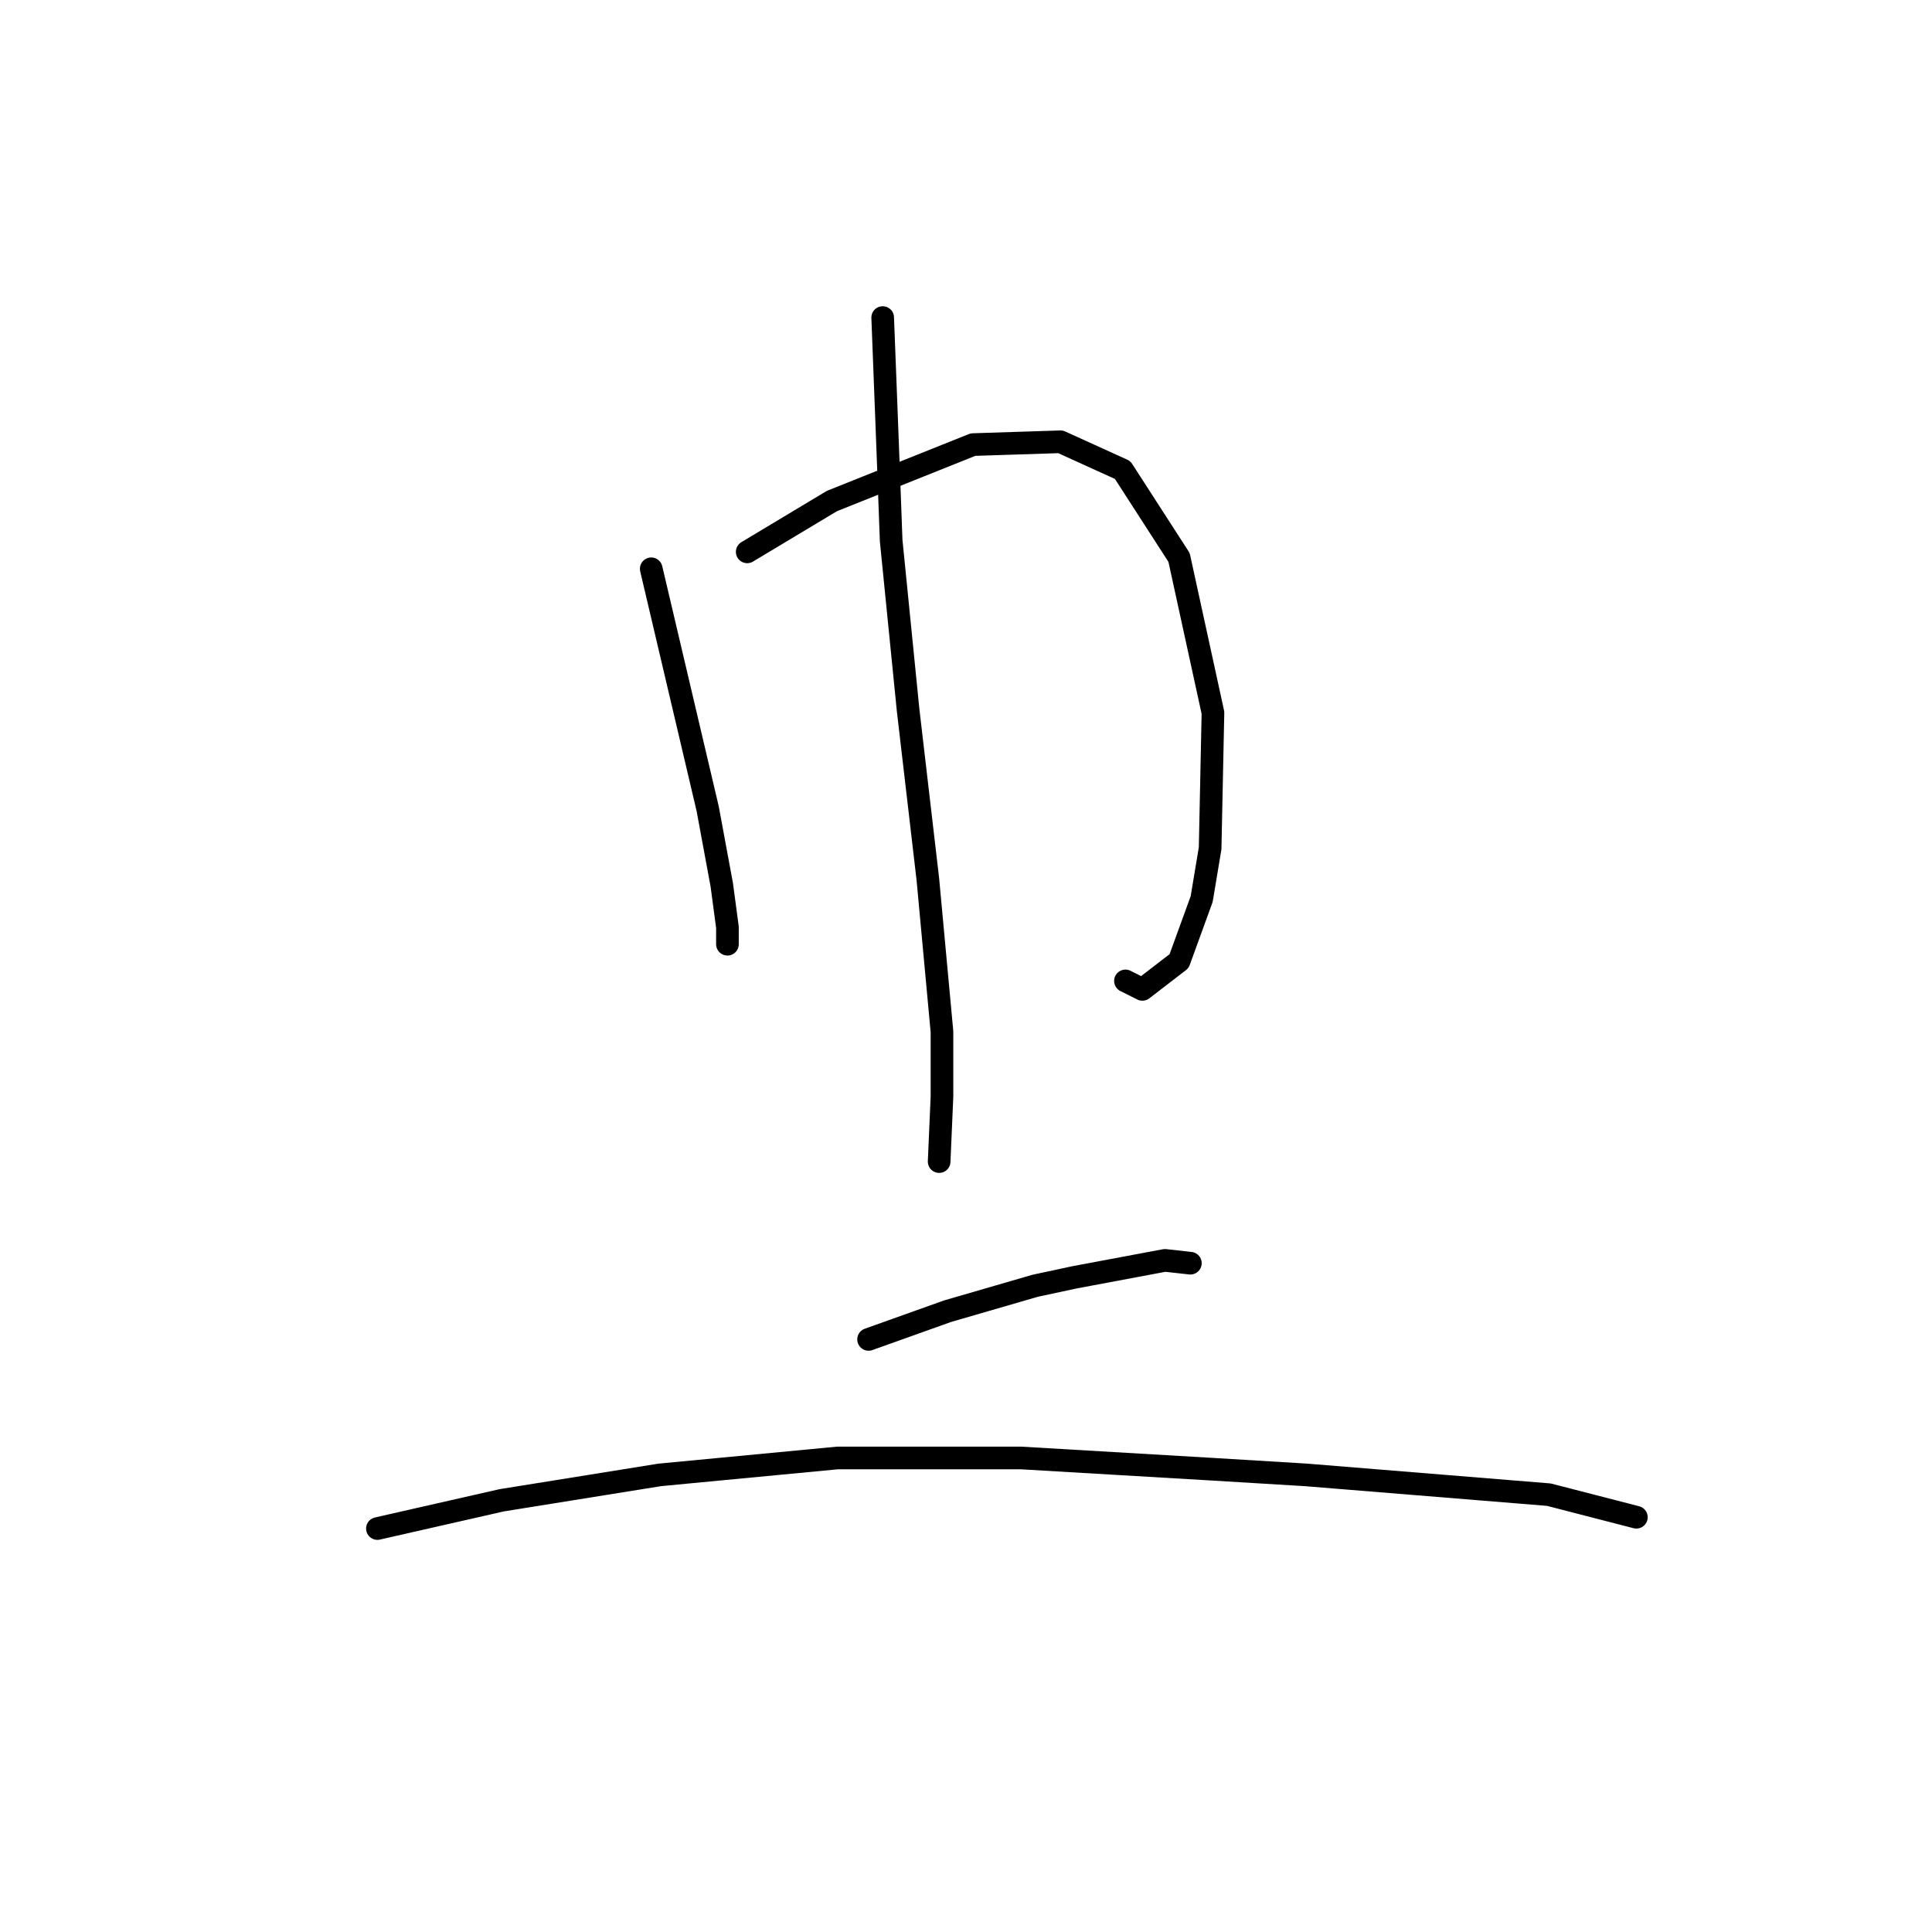 <?xml version="1.0" standalone="no"?>
    <svg width="256" height="256" xmlns="http://www.w3.org/2000/svg" version="1.1">
    <polyline stroke="black" stroke-width="3" stroke-linecap="round" fill="transparent" stroke-linejoin="round" points="86.291 75.368 89.283 88.085 92.275 100.802 93.771 107.161 95.641 117.26 96.389 122.87 96.389 125.114 96.389 125.114 " />
        <polyline stroke="black" stroke-width="3" stroke-linecap="round" fill="transparent" stroke-linejoin="round" points="99.008 73.124 104.618 69.758 110.229 66.391 128.93 58.911 140.525 58.537 148.754 62.277 156.234 73.872 160.723 94.444 160.349 112.397 159.227 119.13 156.234 127.358 151.372 131.099 149.128 129.977 149.128 129.977 " />
        <polyline stroke="black" stroke-width="3" stroke-linecap="round" fill="transparent" stroke-linejoin="round" points="116.961 42.079 117.335 51.804 117.709 61.529 118.083 71.628 120.327 94.07 122.946 116.511 124.816 136.709 124.816 145.312 124.442 153.915 124.442 153.915 " />
        <polyline stroke="black" stroke-width="3" stroke-linecap="round" fill="transparent" stroke-linejoin="round" points="115.091 177.478 120.327 175.608 125.564 173.738 137.159 170.372 142.395 169.25 154.364 167.006 157.73 167.38 157.73 167.38 " />
        <polyline stroke="black" stroke-width="3" stroke-linecap="round" fill="transparent" stroke-linejoin="round" points="50.01 202.539 58.238 200.668 66.467 198.798 87.413 195.432 110.977 193.188 135.289 193.188 160.723 194.684 173.066 195.432 205.232 198.05 216.827 201.042 216.827 201.042 " />
        </svg>